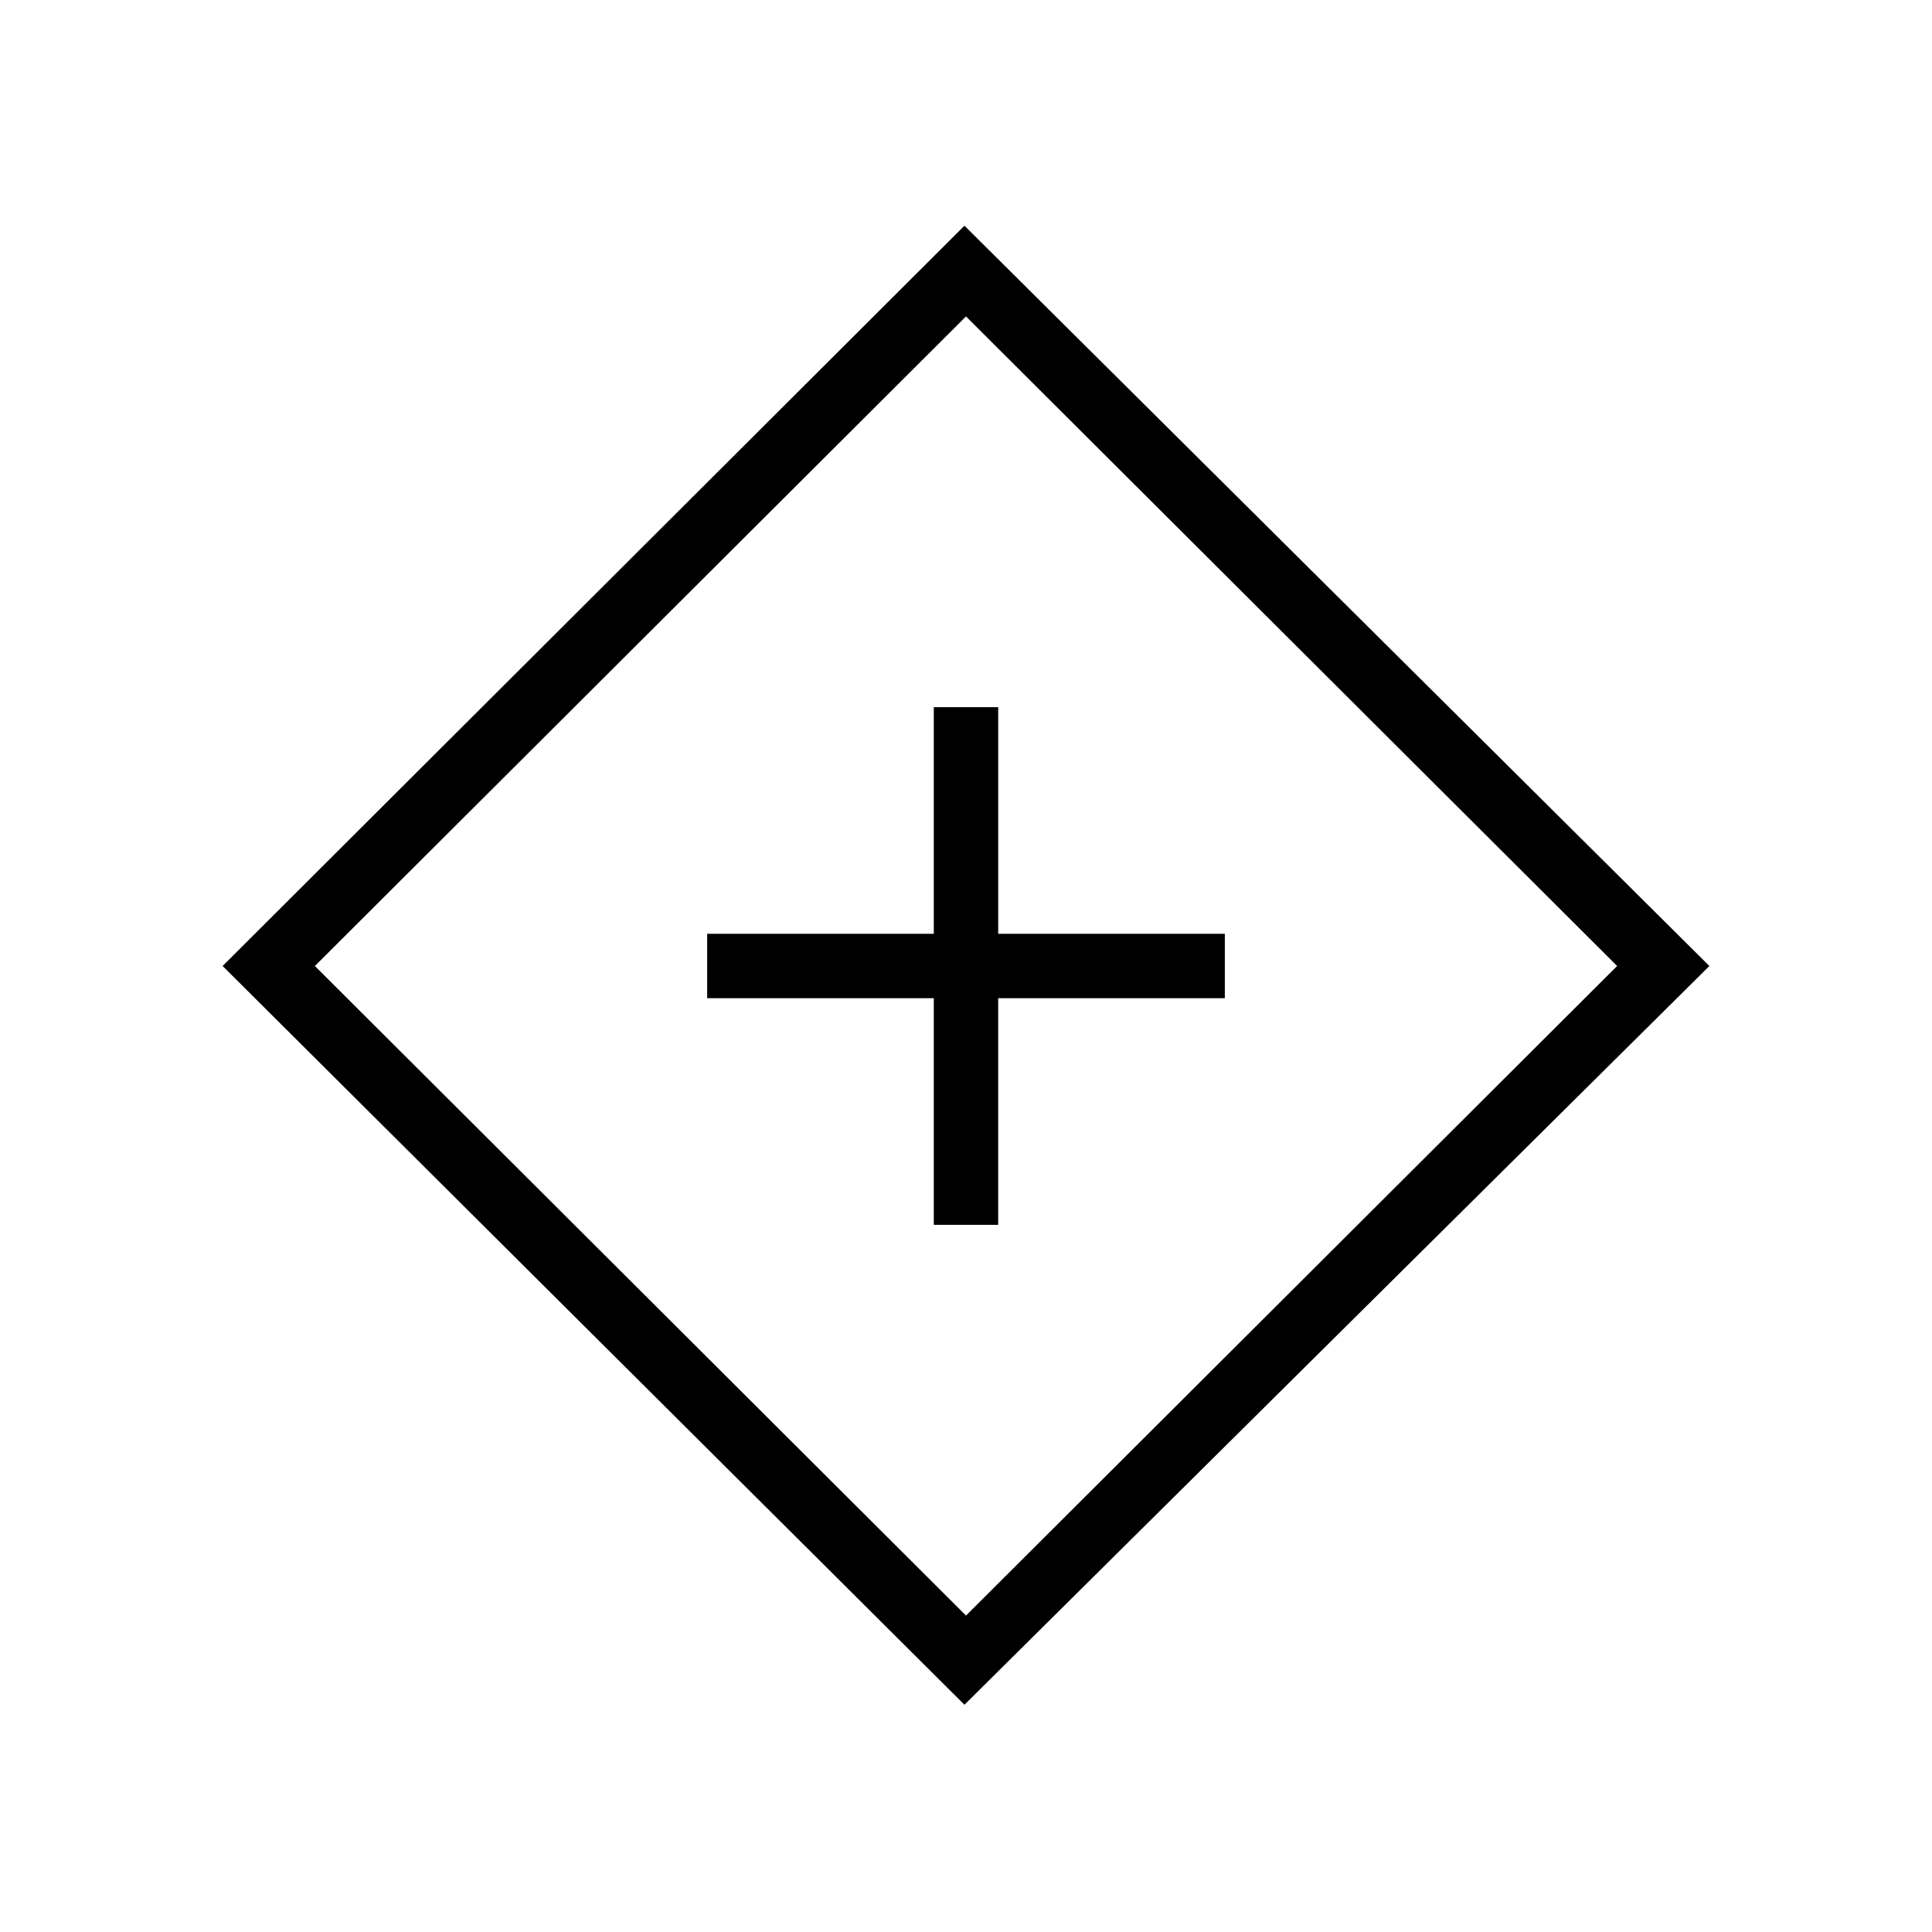 <svg xmlns="http://www.w3.org/2000/svg" height="20" viewBox="0 -960 960 960" width="20"><path d="M464-351.385h32V-464h112.615v-32H496v-112.615h-32V-496H351.385v32H464v112.615Zm15.231 238.462L110.615-480l368.616-367.846L849.385-480 479.231-112.923Zm.769-44.308L803.538-480 480-802.769 156.462-480 480-157.231ZM480-480Z"/></svg>